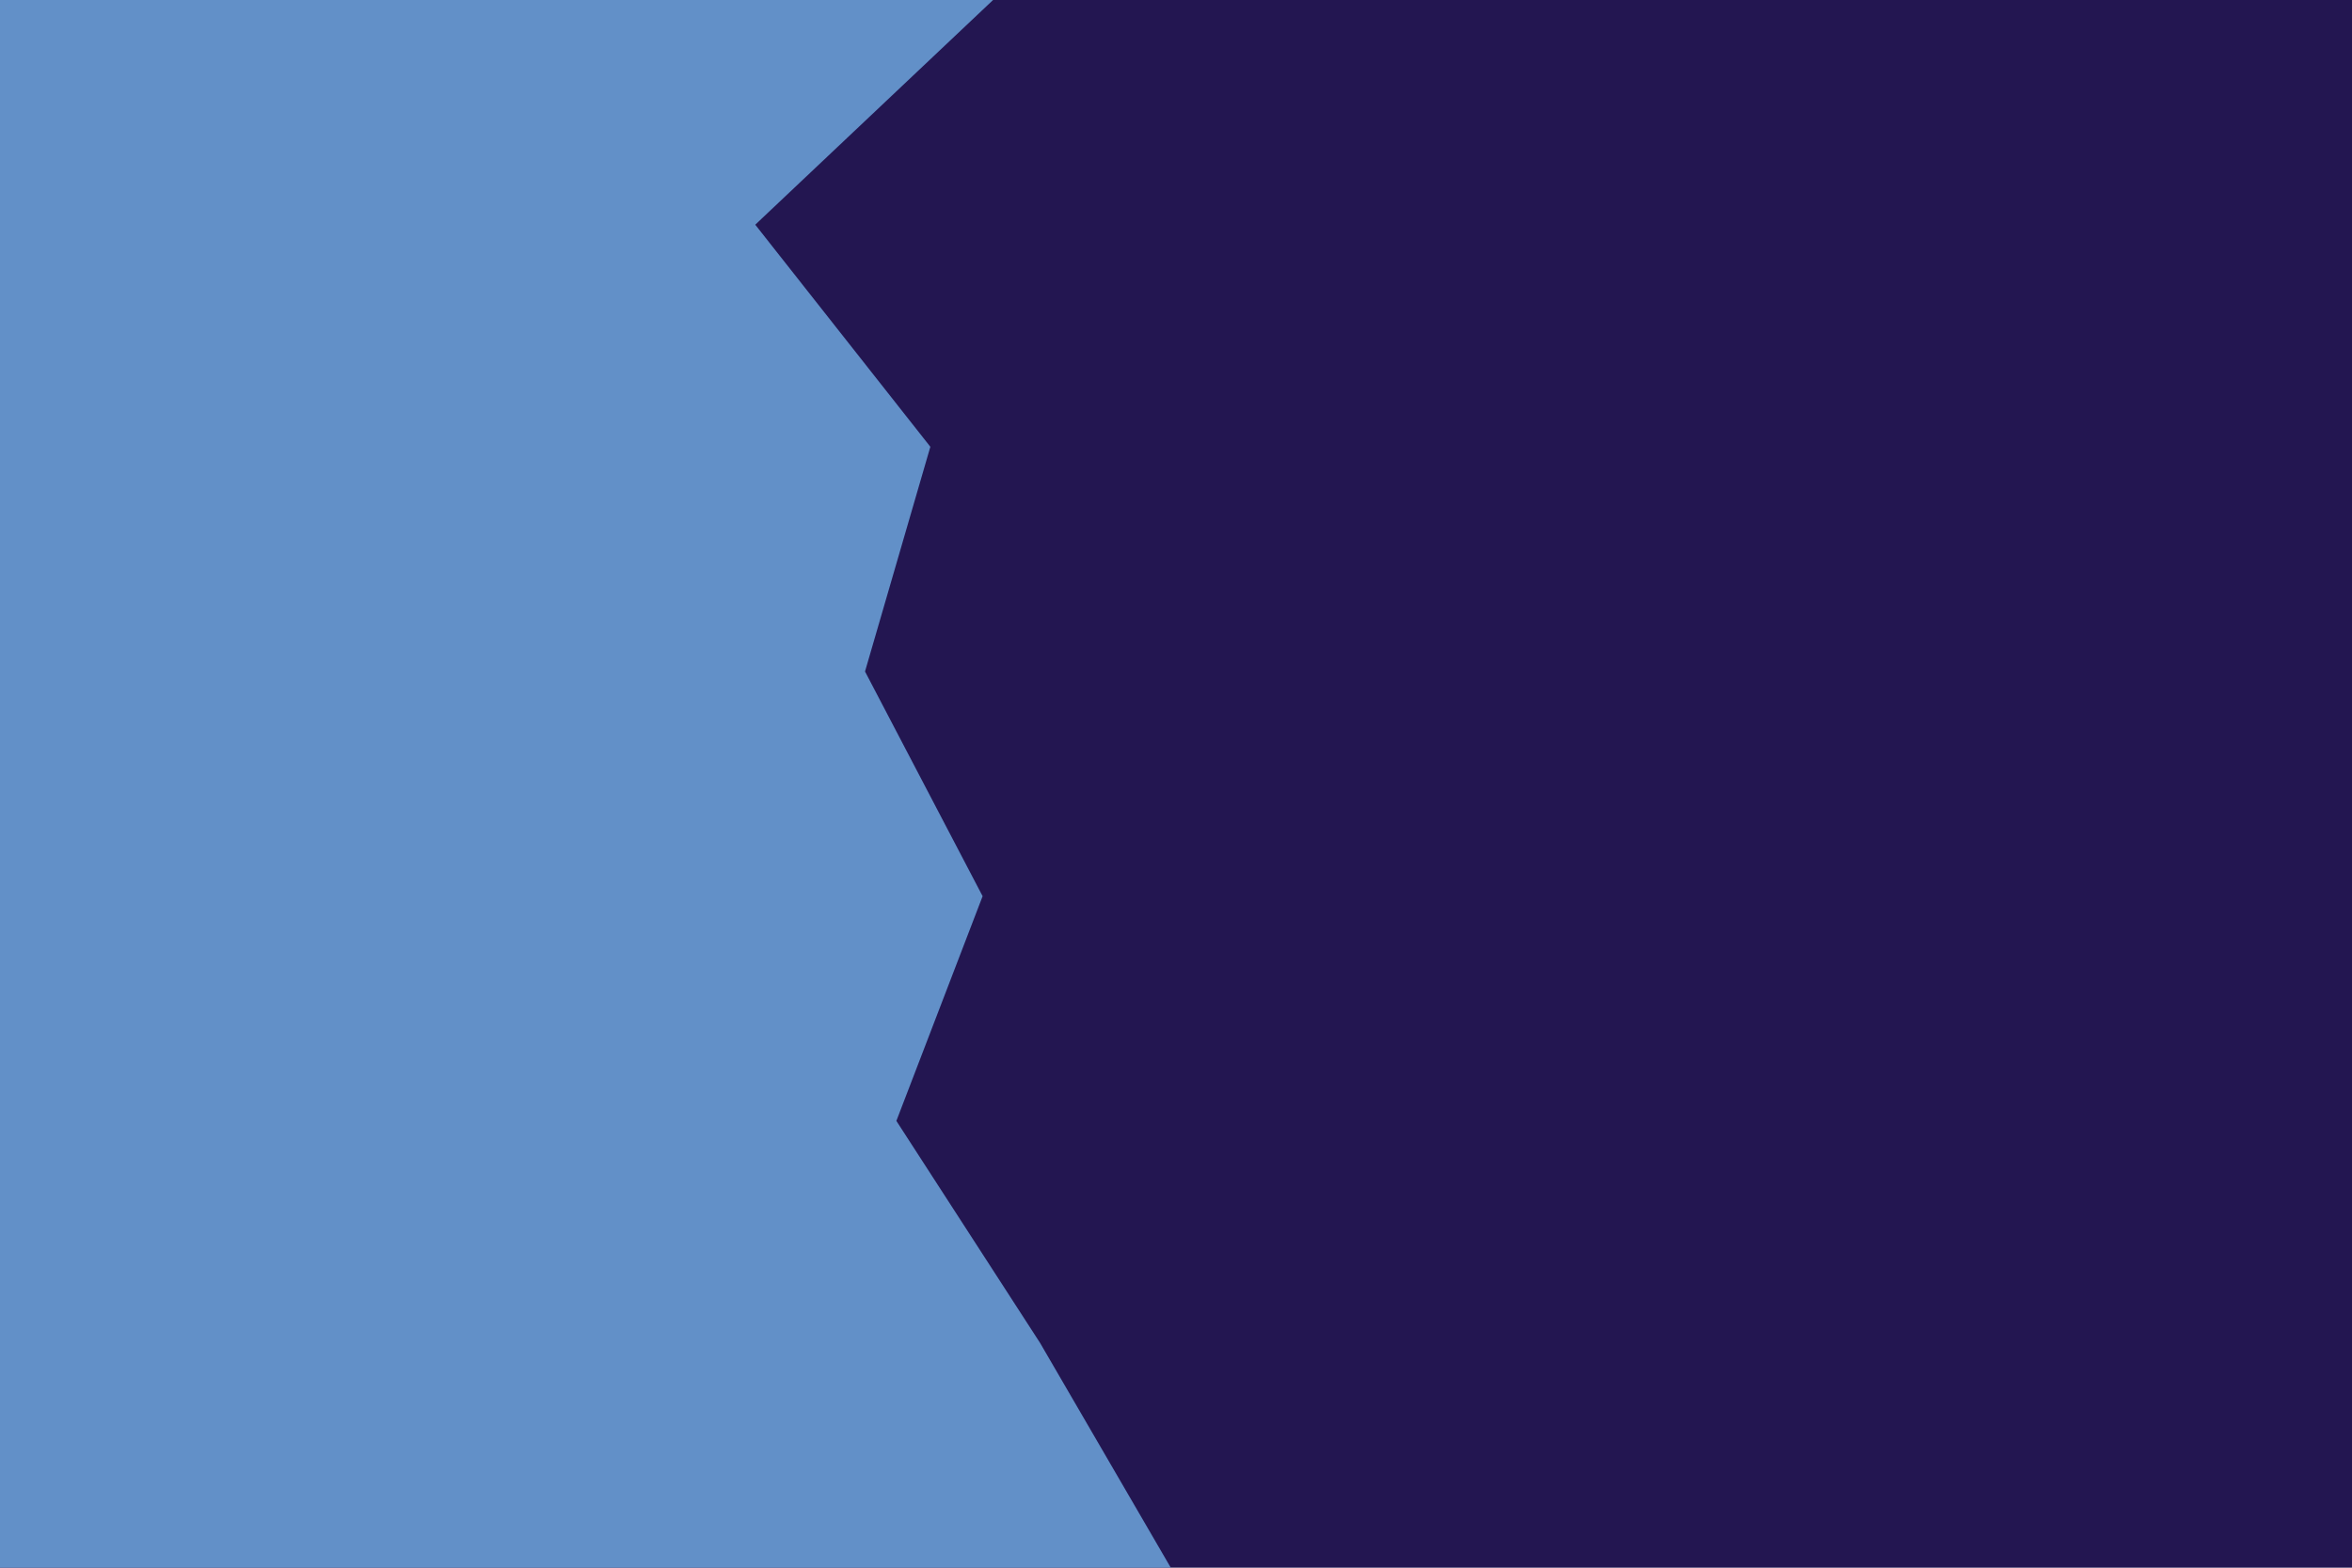 <svg id="visual" viewBox="0 0 900 600" width="900" height="600" xmlns="http://www.w3.org/2000/svg" xmlns:xlink="http://www.w3.org/1999/xlink" version="1.1"><rect x="0" y="0" width="900" height="600" fill="#231651"></rect><path d="M380 0L289 86L356 171L331 257L376 343L343 429L398 514L448 600L0 600L0 514L0 429L0 343L0 257L0 171L0 86L0 0Z" fill="#6290C8" stroke-linecap="square" stroke-linejoin="bevel"></path></svg>